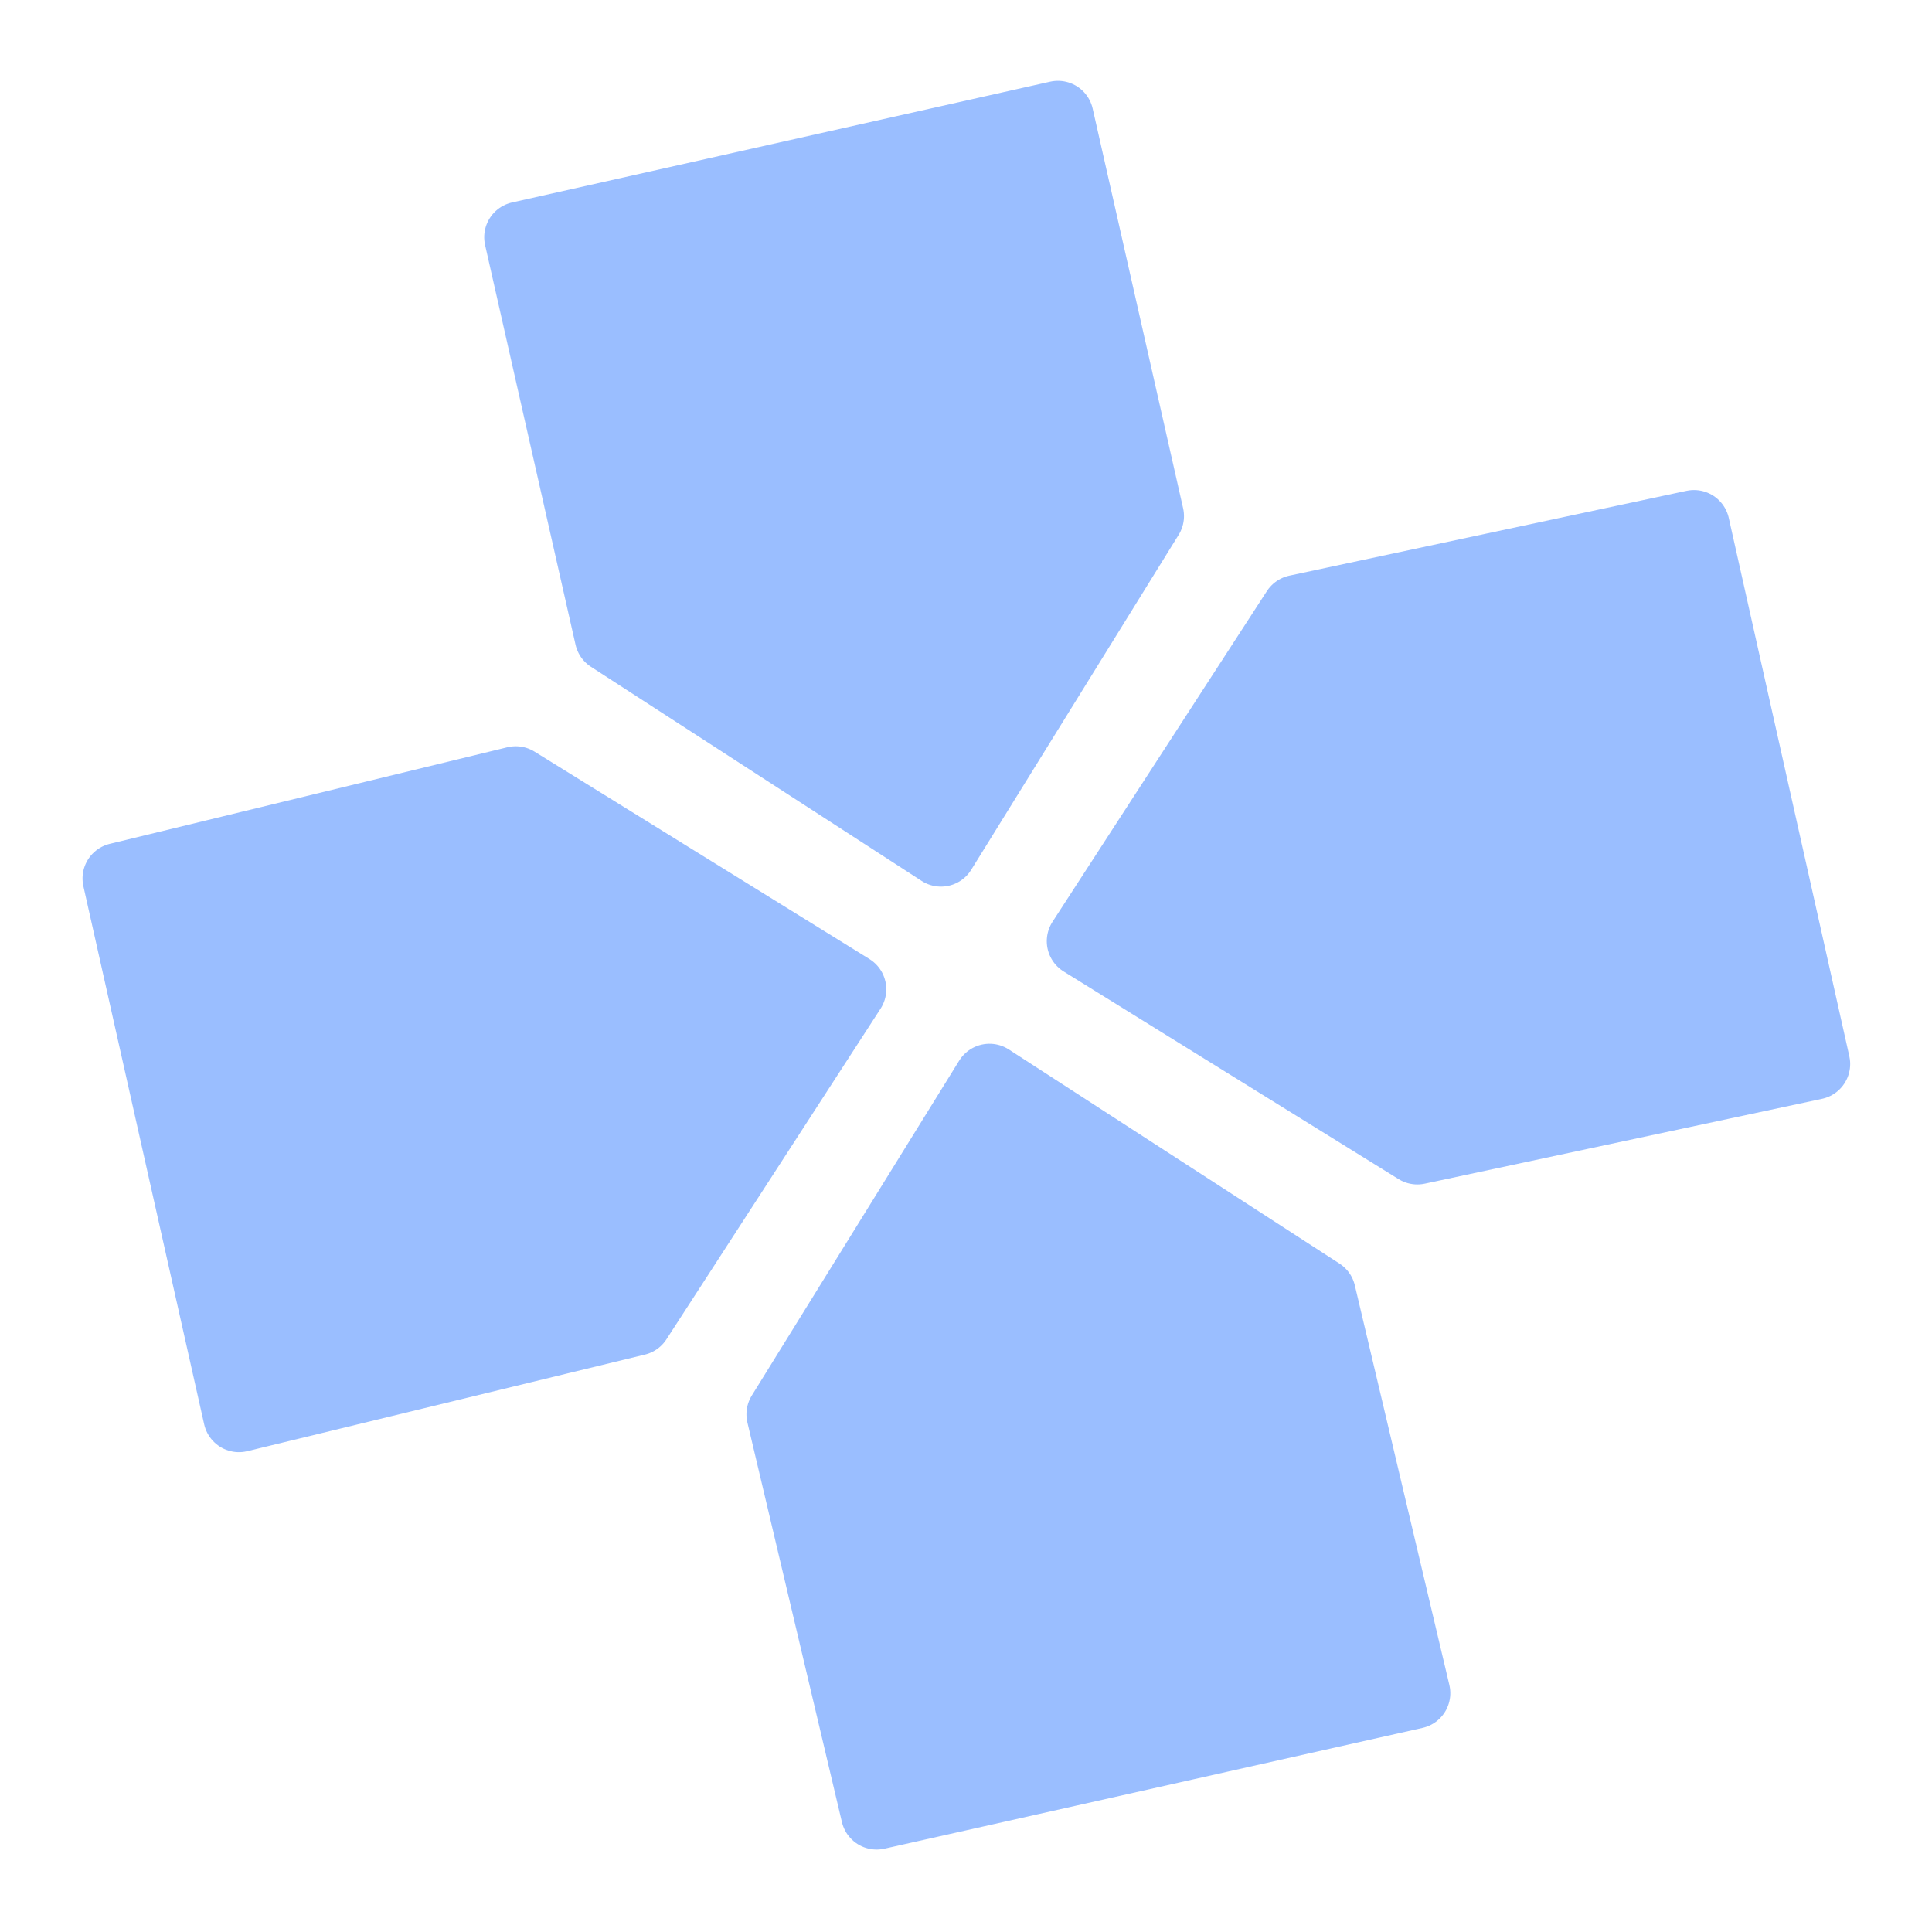 <?xml version="1.0" encoding="UTF-8" standalone="no"?>
<svg
   xmlns:dc="http://purl.org/dc/elements/1.1/"
   xmlns:cc="http://creativecommons.org/ns#"
   xmlns:rdf="http://www.w3.org/1999/02/22-rdf-syntax-ns#"
   xmlns:svg="http://www.w3.org/2000/svg"
   xmlns="http://www.w3.org/2000/svg"
   xmlns:sodipodi="http://sodipodi.sourceforge.net/DTD/sodipodi-0.dtd"
   xmlns:inkscape="http://www.inkscape.org/namespaces/inkscape"
   viewBox="0 0 192 192"
   version="1.1"
   id="svg16"
   sodipodi:docname="ppsspp.svg"
   inkscape:version="0.92.4 (5da689c313, 2019-01-14)">
  <sodipodi:namedview
     pagecolor="#ffffff"
     bordercolor="#666666"
     borderopacity="1"
     objecttolerance="10"
     gridtolerance="10"
     guidetolerance="10"
     inkscape:pageopacity="0"
     inkscape:pageshadow="2"
     inkscape:window-width="1920"
     inkscape:window-height="1017"
     id="namedview18"
     showgrid="true"
     inkscape:zoom="4.9166667"
     inkscape:cx="122.37801"
     inkscape:cy="122.14954"
     inkscape:window-x="-8"
     inkscape:window-y="-8"
     inkscape:window-maximized="1"
     inkscape:current-layer="svg16"
     inkscape:snap-global="false">
    <inkscape:grid
       type="xygrid"
       id="grid827"
       spacingx="4"
       spacingy="4" />
  </sodipodi:namedview>
  <defs
     id="defs4"><style
   id="style2">.a{fill:none;stroke:#b1b5bd;stroke-linecap:round;stroke-linejoin:round;isolation:isolate;opacity:0.63;}</style>

            
            
            
            
        
                
            </defs>
  <g
     style="clip-rule:evenodd;fill:#9abeff;fill-rule:evenodd;stroke:#9abeff;stroke-width:6.356;stroke-linecap:round;stroke-linejoin:round;stroke-miterlimit:2;stroke-dasharray:none;stroke-opacity:1"
     id="g8"
     transform="matrix(1.087,-0.244,0.244,1.087,-31.522,15.286)">
                <path
   sodipodi:nodetypes="cccccc"
   id="path6"
   style="fill:#9abeff;stroke:#9abeff;stroke-width:6.356;stroke-linecap:round;stroke-miterlimit:2;stroke-dasharray:none;stroke-opacity:1"
   d="m 71.052,131.189 24.597,-25.099 24.597,25.099 0.42,36.631 h -49.194 z"
   inkscape:connector-curvature="0" />

            </g>
  <path
     inkscape:connector-curvature="0"
     d="m 140.853,114.168 -33.284,-20.635 21.303,-32.861 39.475,-8.431 11.981,53.496 z"
     style="clip-rule:evenodd;fill:#9abeff;fill-rule:evenodd;stroke:#9abeff;stroke-width:7.083;stroke-linecap:round;stroke-linejoin:round;stroke-miterlimit:2;stroke-dasharray:none;stroke-opacity:1"
     id="path10"
     sodipodi:nodetypes="cccccc" />
  <g
     style="clip-rule:evenodd;fill:#9abeff;fill-rule:evenodd;stroke:#9abeff;stroke-width:6.356;stroke-linecap:round;stroke-linejoin:round;stroke-miterlimit:2;stroke-dasharray:none;stroke-opacity:1"
     id="g16"
     transform="matrix(-1.087,0.244,-0.244,-1.087,224.029,177.316)">
                <path
   sodipodi:nodetypes="cccccc"
   id="path14"
   style="fill:#9abeff;stroke:#9abeff;stroke-width:6.356;stroke-linecap:round;stroke-miterlimit:2;stroke-dasharray:none;stroke-opacity:1"
   d="m 71.482,131.988 24.597,-25.099 24.597,25.099 0.064,36.551 -49.194,0 z"
   inkscape:connector-curvature="0" />

            </g>
  <g
     style="clip-rule:evenodd;fill:#9abeff;fill-rule:evenodd;stroke:#9abeff;stroke-width:6.356;stroke-linecap:round;stroke-linejoin:round;stroke-miterlimit:2;stroke-dasharray:none;stroke-opacity:1"
     id="g20"
     transform="matrix(0.244,1.087,-1.087,0.244,177.268,-31.474)">
                <path
   sodipodi:nodetypes="cccccc"
   id="path18"
   style="fill:#9abeff;stroke:#9abeff;stroke-width:6.356;stroke-linecap:round;stroke-miterlimit:2;stroke-dasharray:none;stroke-opacity:1"
   d="m 70.847,131.832 24.597,-25.099 24.597,25.099 0.638,36.492 H 71.485 Z"
   inkscape:connector-curvature="0" />

            </g>
</svg>
